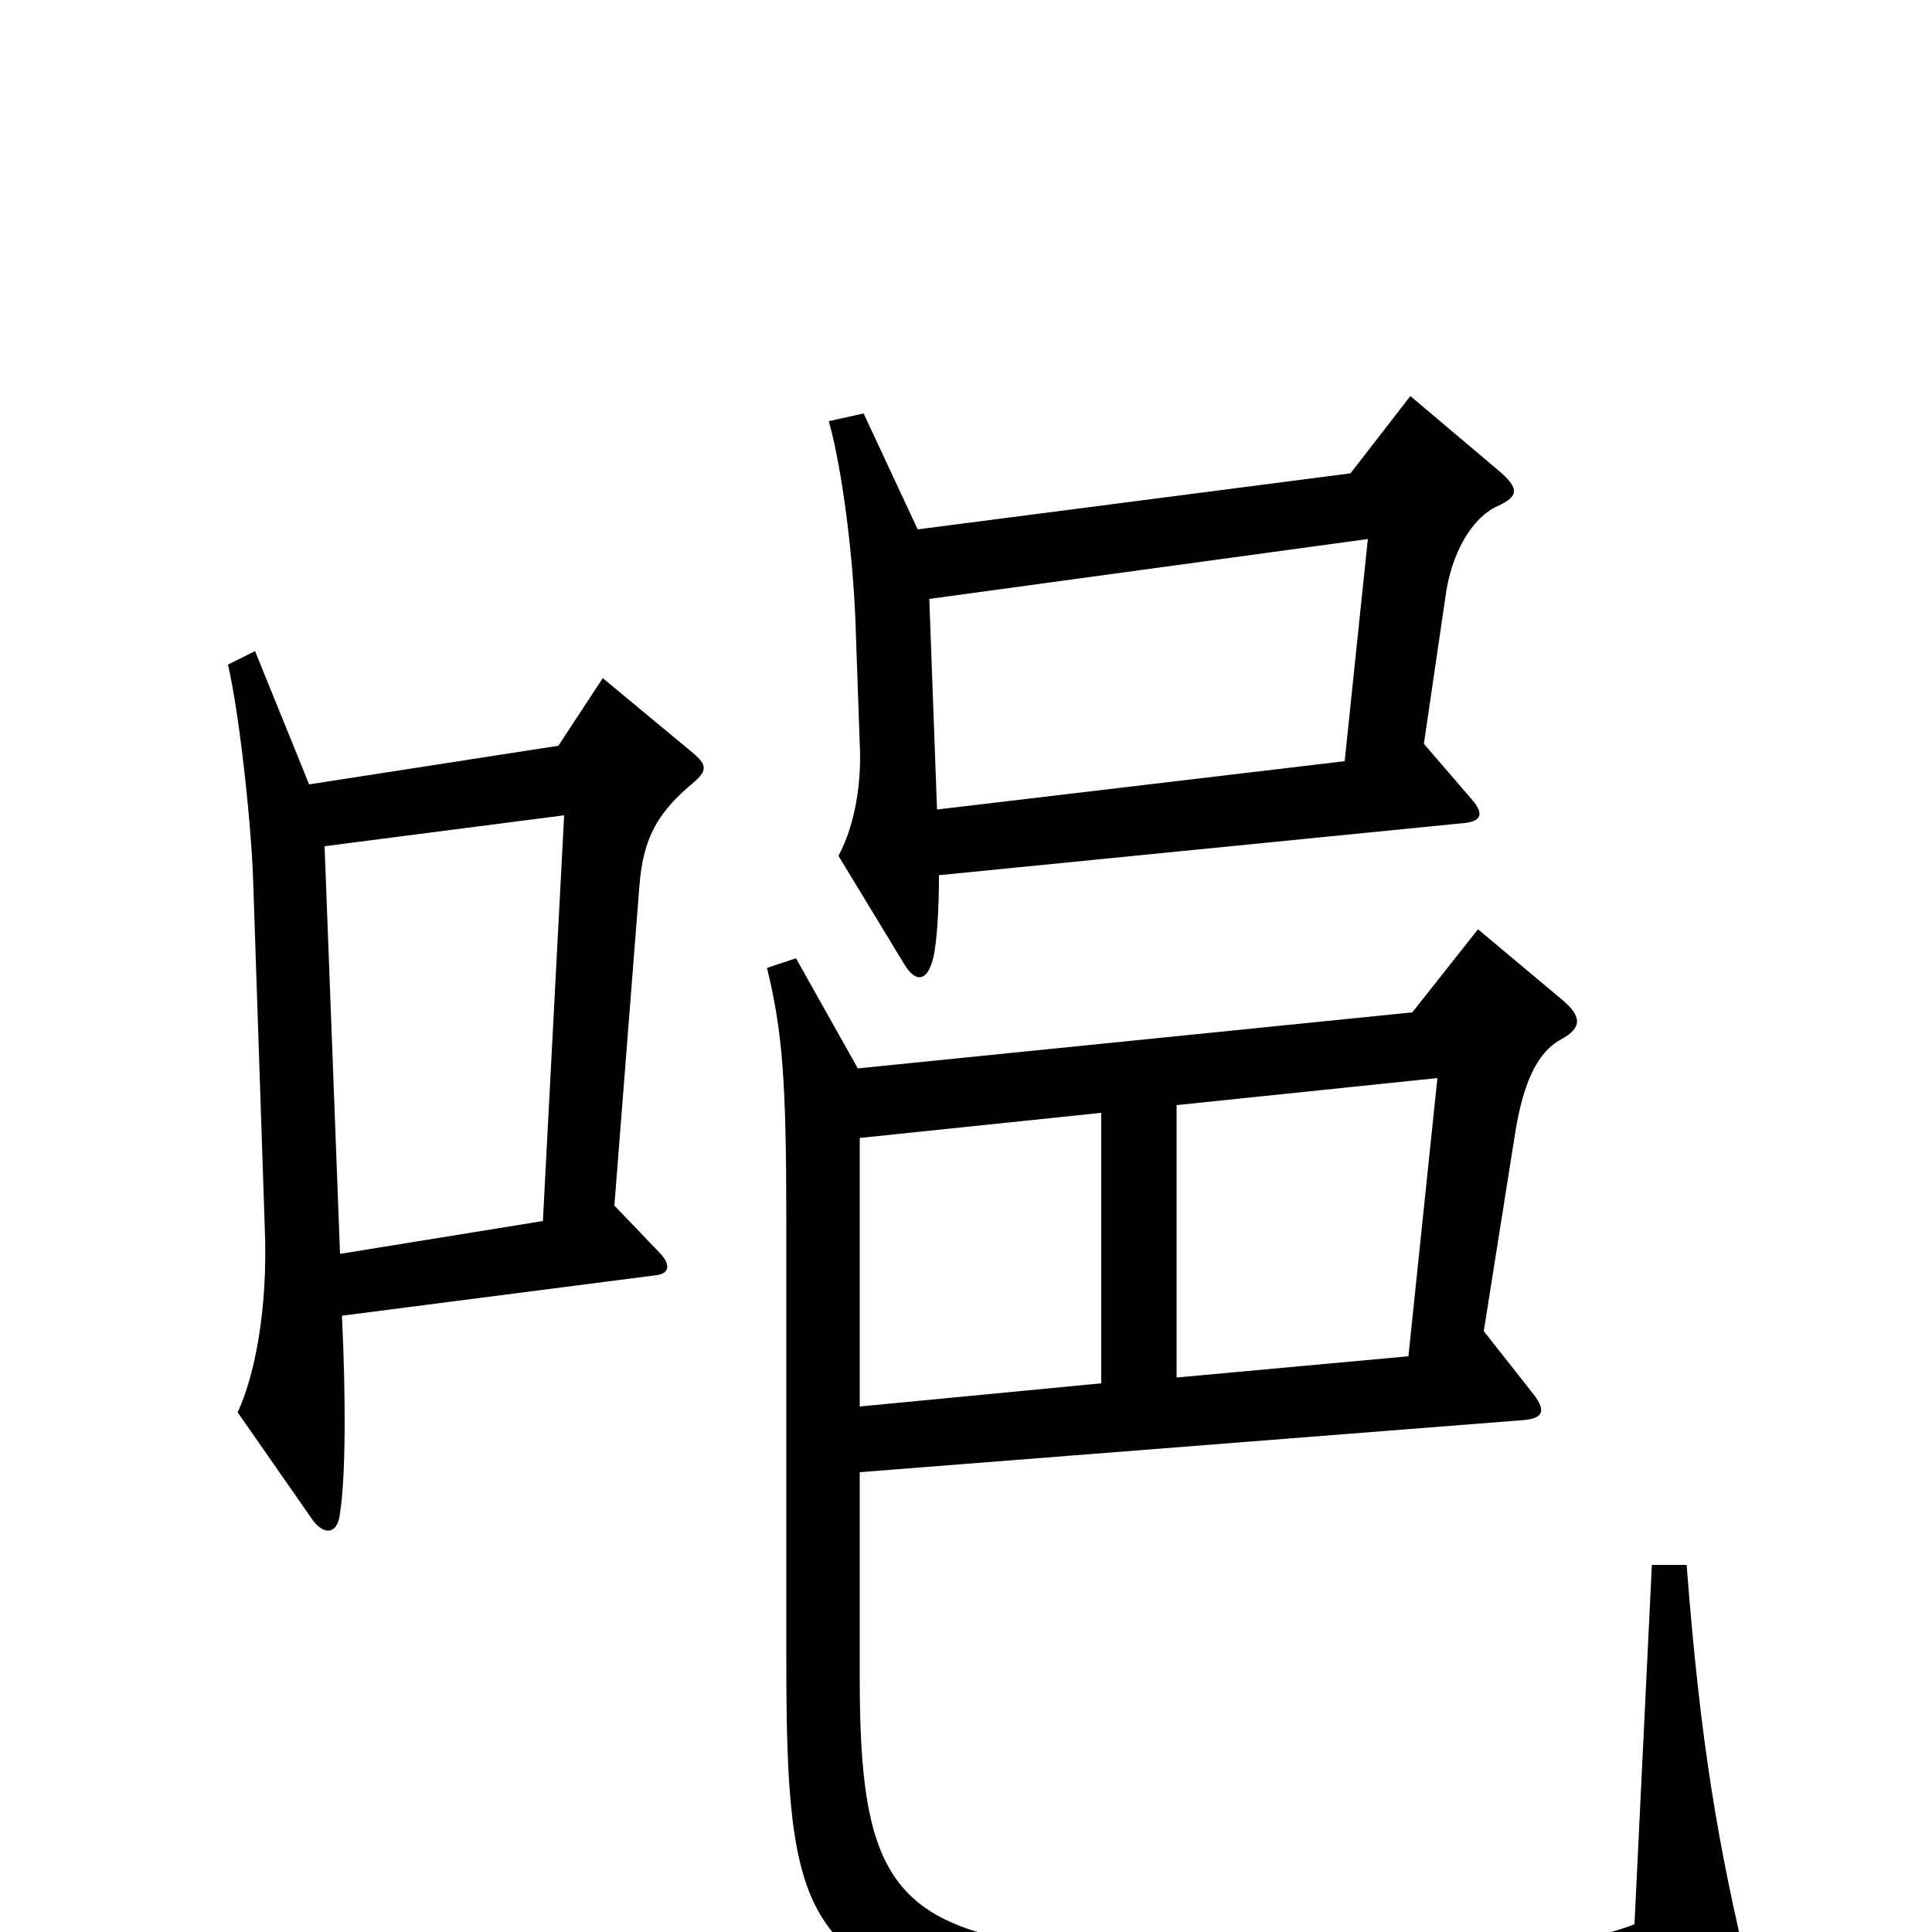 <svg xmlns="http://www.w3.org/2000/svg" viewBox="0 -1000 1000 1000">
	<path fill="#000000" d="M775 -738C786 -743 787 -747 775 -757L730 -795L699 -755L475 -726L447 -786L429 -782C436 -757 442 -710 443 -672L445 -615C446 -596 443 -574 434 -557L468 -501C474 -491 480 -492 483 -504C485 -512 486 -530 486 -547L758 -574C767 -575 768 -579 762 -586L737 -615L748 -690C751 -714 762 -732 775 -738ZM359 -595C366 -601 366 -604 359 -610L312 -649L289 -614L160 -594L132 -663L118 -656C124 -630 130 -574 131 -545L137 -366C139 -320 131 -286 123 -269L162 -213C168 -205 175 -206 176 -217C179 -236 179 -277 177 -319L340 -340C347 -341 347 -346 341 -352L318 -376L331 -542C333 -567 341 -580 359 -595ZM906 25C889 -45 880 -99 873 -190H855L846 -4C796 16 636 19 540 7C460 -4 445 -33 445 -131V-238L789 -265C799 -266 800 -270 794 -278L768 -311L784 -412C788 -438 795 -455 808 -462C819 -468 819 -474 808 -483L765 -519L731 -476L444 -447L412 -504L397 -499C405 -466 407 -441 407 -367V-140C407 -9 416 19 521 39C617 59 798 58 896 40C906 38 908 35 906 25ZM708 -721L696 -606L485 -581L481 -690ZM292 -578L281 -368L176 -351L168 -562ZM744 -442L729 -298L609 -287V-428ZM570 -284L445 -272V-411L570 -424Z"/>
</svg>